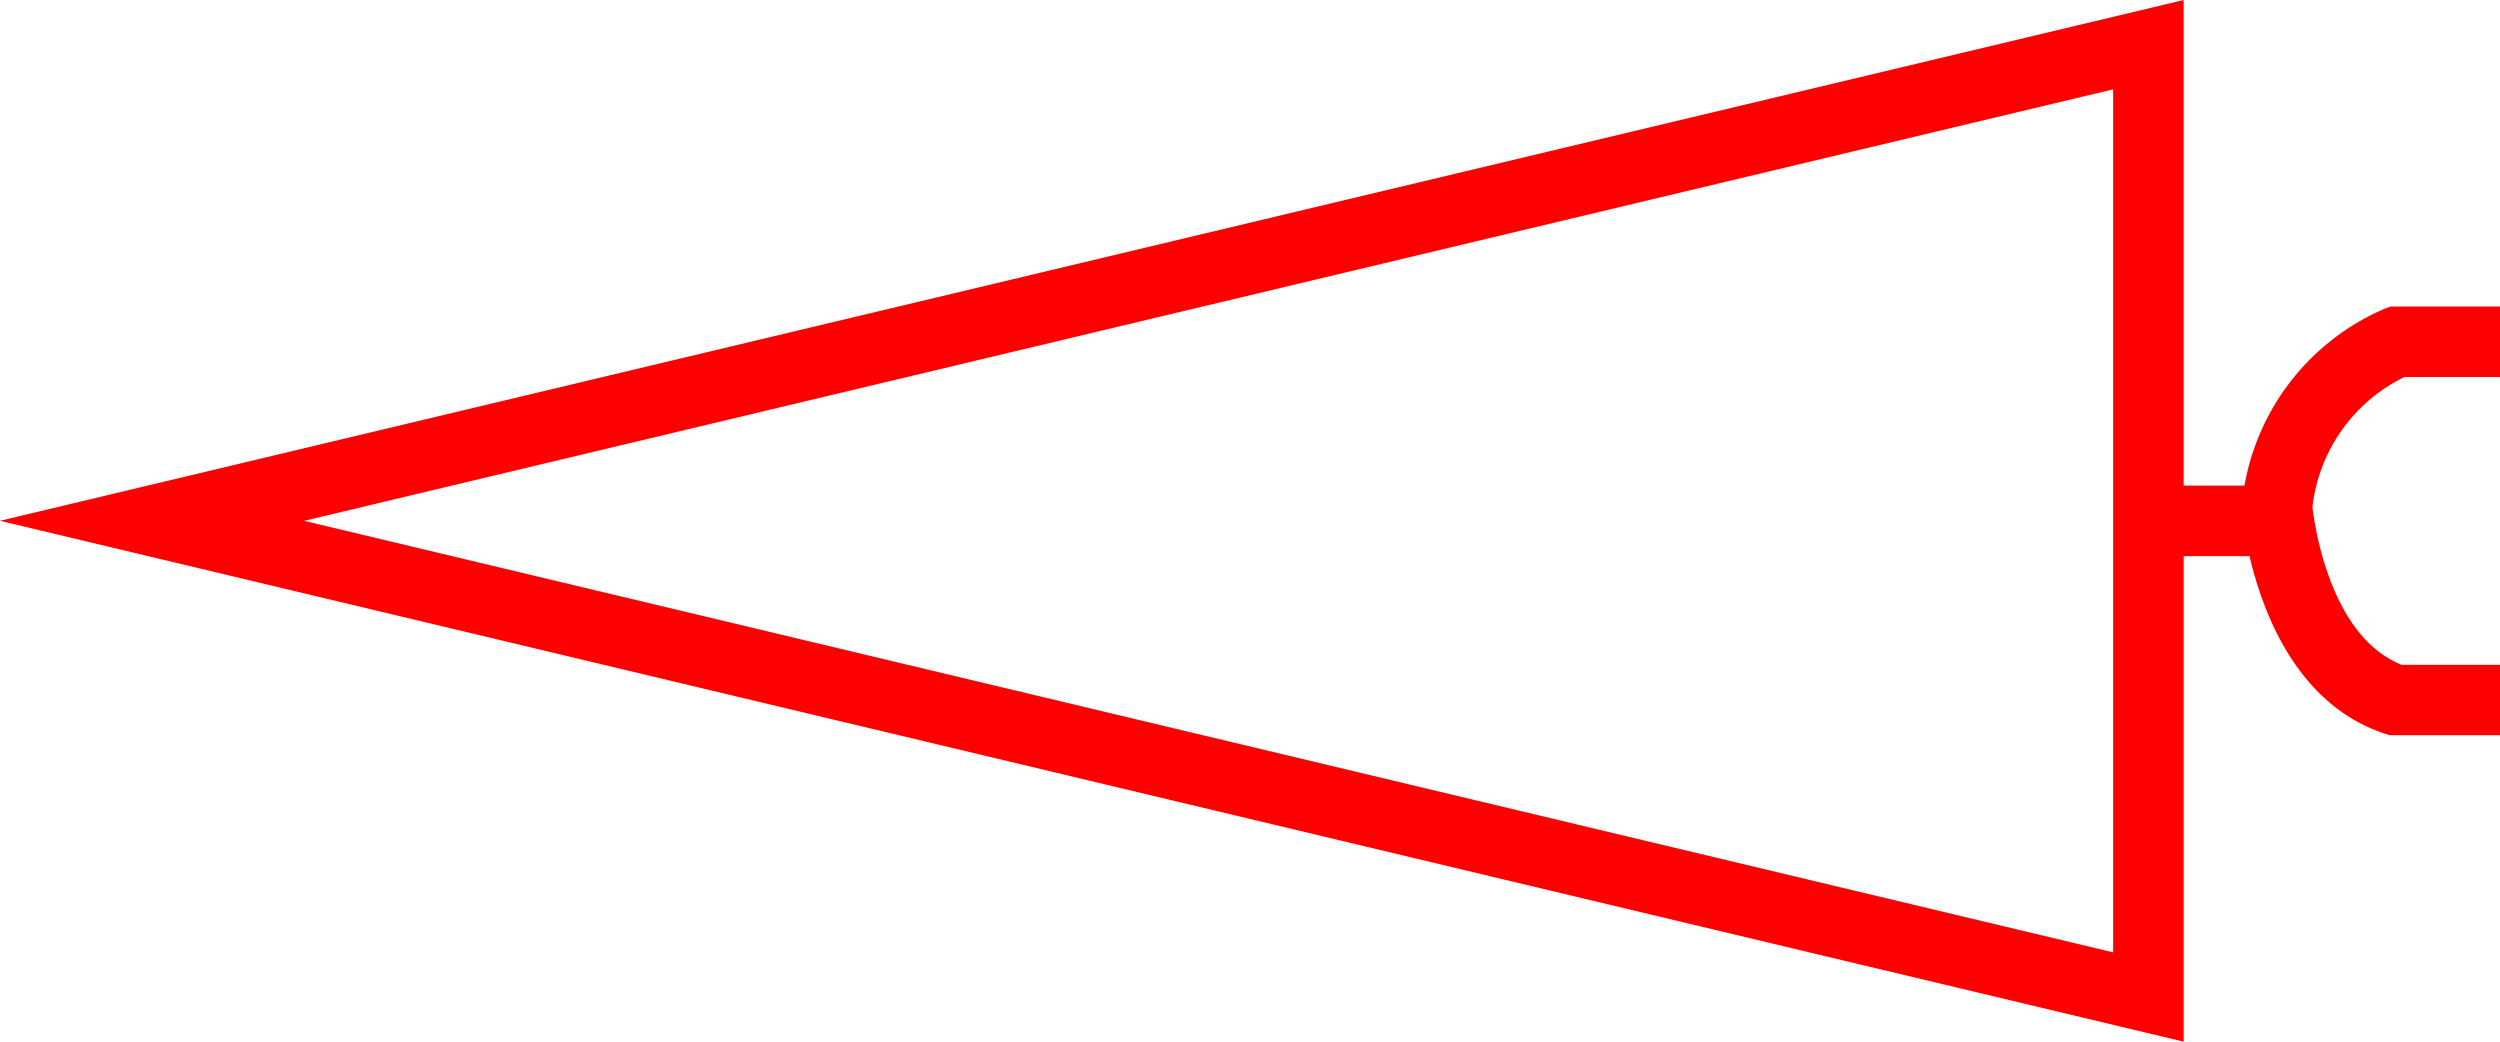 <svg xmlns="http://www.w3.org/2000/svg" width="64.248" height="26.771" viewBox="0 0 64.248 26.771">
  <path id="_7021" data-name="7021" d="M9150.623,741.905h2.456v-1.812h-2.812l-.155.058a6.1,6.1,0,0,0-3.6,4.544h-1.563V732.216L9088.831,745.6l56.119,13.386V746.508h1.692c.34,1.457,1.223,3.81,3.459,4.556l.141.046h2.837V749.3h-2.53c-1.828-.729-2.232-3.555-2.291-4.054A4.256,4.256,0,0,1,9150.623,741.905Zm-7.486,14.786-46.49-11.09,46.49-11.089Z" transform="translate(-9088.831 -732.216)" fill="red"/>
</svg>
